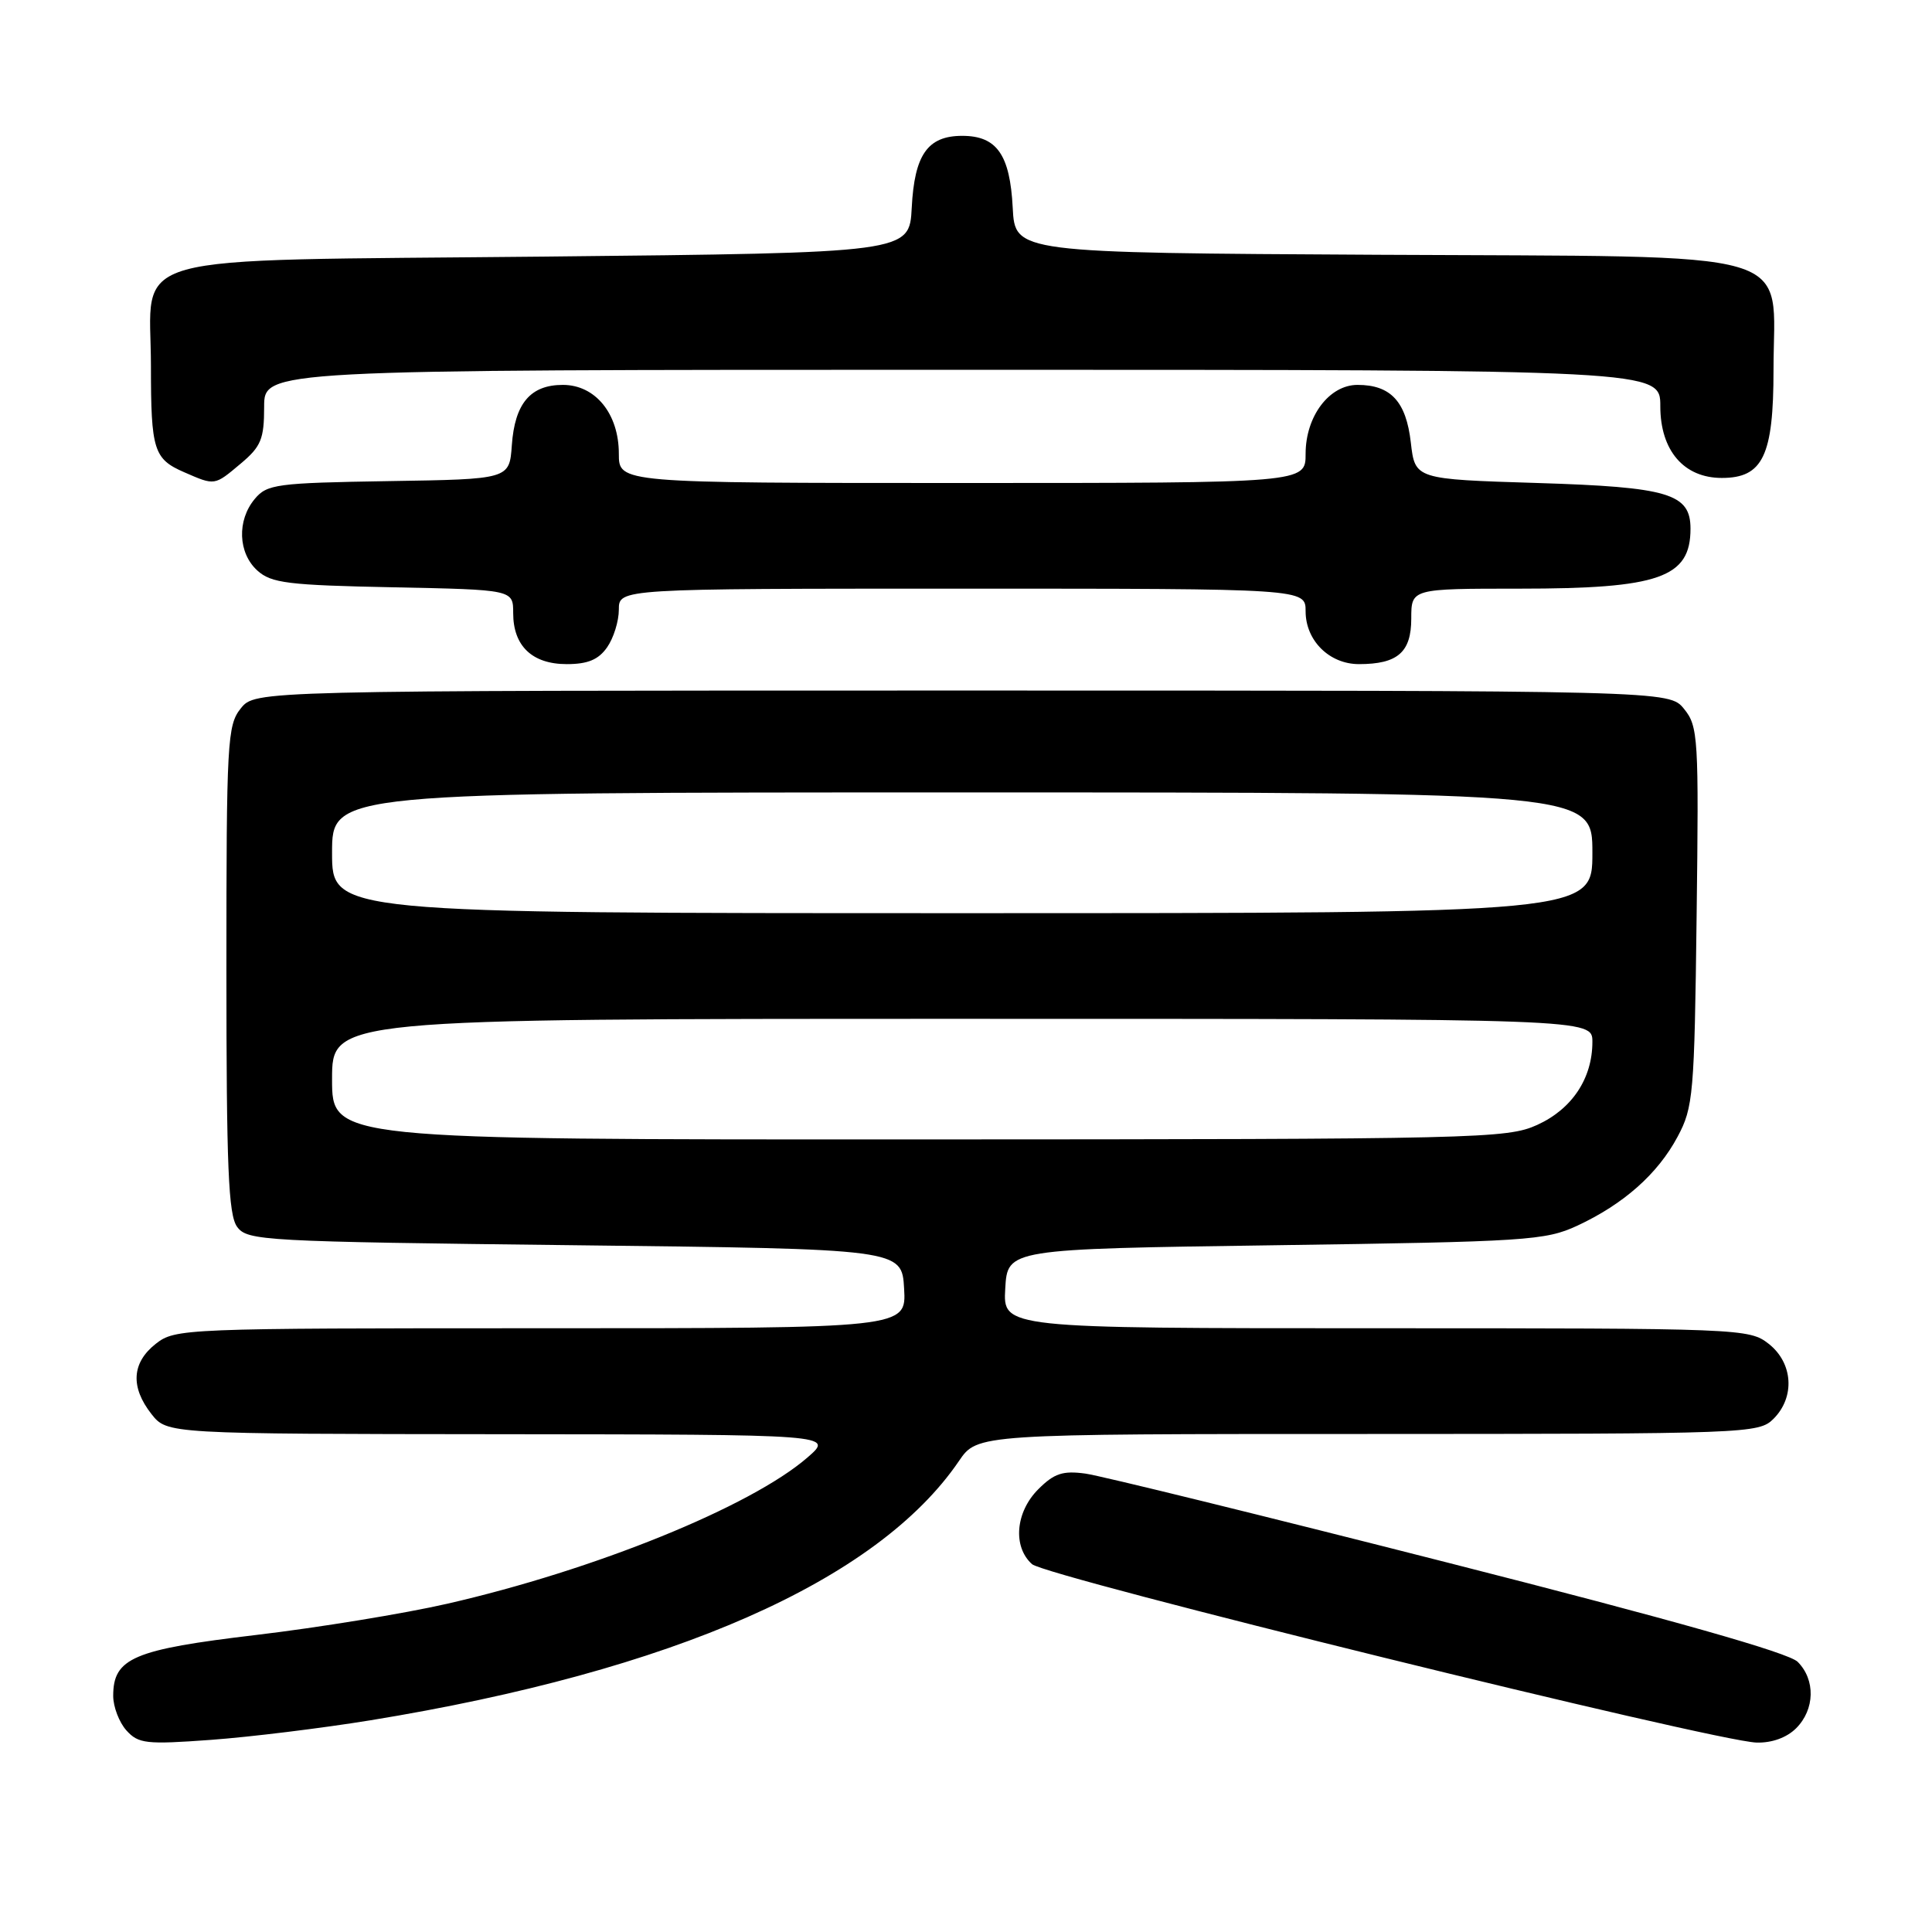 <?xml version="1.0" encoding="UTF-8" standalone="no"?>
<!DOCTYPE svg PUBLIC "-//W3C//DTD SVG 1.1//EN" "http://www.w3.org/Graphics/SVG/1.1/DTD/svg11.dtd" >
<svg xmlns="http://www.w3.org/2000/svg" xmlns:xlink="http://www.w3.org/1999/xlink" version="1.1" viewBox="0 0 256 256">
 <g >
 <path fill="currentColor"
d=" M 49.07 227.95 C 89.17 221.41 116.24 209.48 127.06 193.60 C 129.50 190.01 129.50 190.01 181.25 190.01 C 231.66 190.00 233.05 189.95 235.00 188.00 C 237.88 185.12 237.59 180.61 234.37 178.07 C 231.78 176.04 230.79 176.00 182.31 176.00 C 132.90 176.00 132.90 176.00 133.20 170.75 C 133.50 165.50 133.50 165.50 169.00 165.00 C 202.34 164.53 204.77 164.37 209.00 162.41 C 215.14 159.55 219.66 155.55 222.29 150.62 C 224.37 146.74 224.52 145.05 224.81 121.44 C 225.11 97.72 225.02 96.24 223.15 93.94 C 221.18 91.50 221.18 91.50 127.50 91.50 C 33.82 91.50 33.82 91.50 31.91 93.86 C 30.12 96.08 30.00 98.21 30.00 128.42 C 30.00 154.64 30.26 160.98 31.42 162.56 C 32.78 164.41 34.74 164.52 76.17 165.00 C 119.50 165.50 119.50 165.50 119.80 170.75 C 120.10 176.00 120.10 176.00 71.69 176.00 C 24.22 176.00 23.22 176.04 20.63 178.07 C 17.46 180.57 17.26 183.79 20.07 187.37 C 22.15 190.00 22.15 190.00 66.32 190.04 C 110.50 190.08 110.50 190.08 107.00 193.12 C 99.49 199.64 78.80 208.04 59.23 212.51 C 53.59 213.80 42.21 215.66 33.95 216.64 C 17.67 218.57 15.00 219.70 15.00 224.71 C 15.00 226.16 15.79 228.22 16.75 229.29 C 18.34 231.05 19.36 231.17 27.96 230.54 C 33.17 230.16 42.67 228.99 49.07 227.95 Z  M 238.00 229.00 C 240.48 226.52 240.58 222.58 238.20 220.20 C 237.00 219.00 221.70 214.66 191.95 207.09 C 167.50 200.86 145.85 195.54 143.83 195.26 C 140.82 194.85 139.68 195.23 137.58 197.33 C 134.55 200.36 134.17 204.95 136.75 207.26 C 138.61 208.92 227.13 230.72 232.75 230.90 C 234.77 230.96 236.75 230.25 238.00 229.00 Z  M 80.44 85.78 C 81.30 84.56 82.00 82.31 82.00 80.78 C 82.00 78.00 82.00 78.00 127.50 78.00 C 173.00 78.00 173.00 78.00 173.00 81.00 C 173.00 84.88 176.15 88.00 180.07 88.00 C 185.20 88.00 187.00 86.43 187.00 81.96 C 187.00 78.00 187.00 78.00 201.35 78.00 C 219.85 78.00 224.00 76.55 224.00 70.06 C 224.00 65.40 221.10 64.54 203.72 64.00 C 187.50 63.50 187.50 63.50 186.94 58.63 C 186.32 53.20 184.28 51.00 179.88 51.00 C 176.13 51.00 173.00 55.16 173.00 60.13 C 173.00 64.00 173.00 64.00 127.50 64.00 C 82.00 64.00 82.00 64.00 82.00 60.13 C 82.00 54.82 78.89 51.00 74.58 51.00 C 70.29 51.00 68.21 53.45 67.82 59.00 C 67.50 63.50 67.50 63.50 51.50 63.75 C 36.62 63.99 35.38 64.16 33.75 66.12 C 31.38 68.96 31.54 73.28 34.10 75.60 C 35.95 77.27 38.14 77.54 52.10 77.82 C 68.00 78.14 68.00 78.14 68.00 81.24 C 68.00 85.60 70.52 88.00 75.10 88.00 C 77.88 88.00 79.30 87.41 80.44 85.78 Z  M 31.92 61.41 C 34.59 59.17 35.00 58.17 35.00 53.91 C 35.00 49.00 35.00 49.00 127.50 49.00 C 220.00 49.00 220.00 49.00 220.00 53.83 C 220.00 59.70 223.12 63.33 228.15 63.33 C 233.59 63.33 235.00 60.39 235.00 49.02 C 235.00 32.70 239.69 34.07 182.68 33.76 C 134.50 33.50 134.50 33.50 134.19 27.52 C 133.83 20.49 132.08 18.00 127.50 18.00 C 122.92 18.00 121.17 20.49 120.81 27.52 C 120.50 33.50 120.50 33.50 72.16 34.00 C 15.00 34.59 20.00 33.20 20.00 48.53 C 20.00 59.63 20.37 60.82 24.40 62.57 C 28.51 64.36 28.39 64.38 31.92 61.41 Z  M 44.00 143.00 C 44.00 135.00 44.00 135.00 127.50 135.00 C 211.00 135.00 211.00 135.00 211.00 138.05 C 211.00 142.90 208.30 146.96 203.68 149.06 C 199.69 150.87 195.97 150.96 121.75 150.98 C 44.00 151.00 44.00 151.00 44.00 143.00 Z  M 44.00 113.00 C 44.00 105.00 44.00 105.00 127.50 105.00 C 211.00 105.00 211.00 105.00 211.00 113.00 C 211.00 121.00 211.00 121.00 127.50 121.00 C 44.00 121.00 44.00 121.00 44.00 113.00 Z "/>
</g>
</svg>